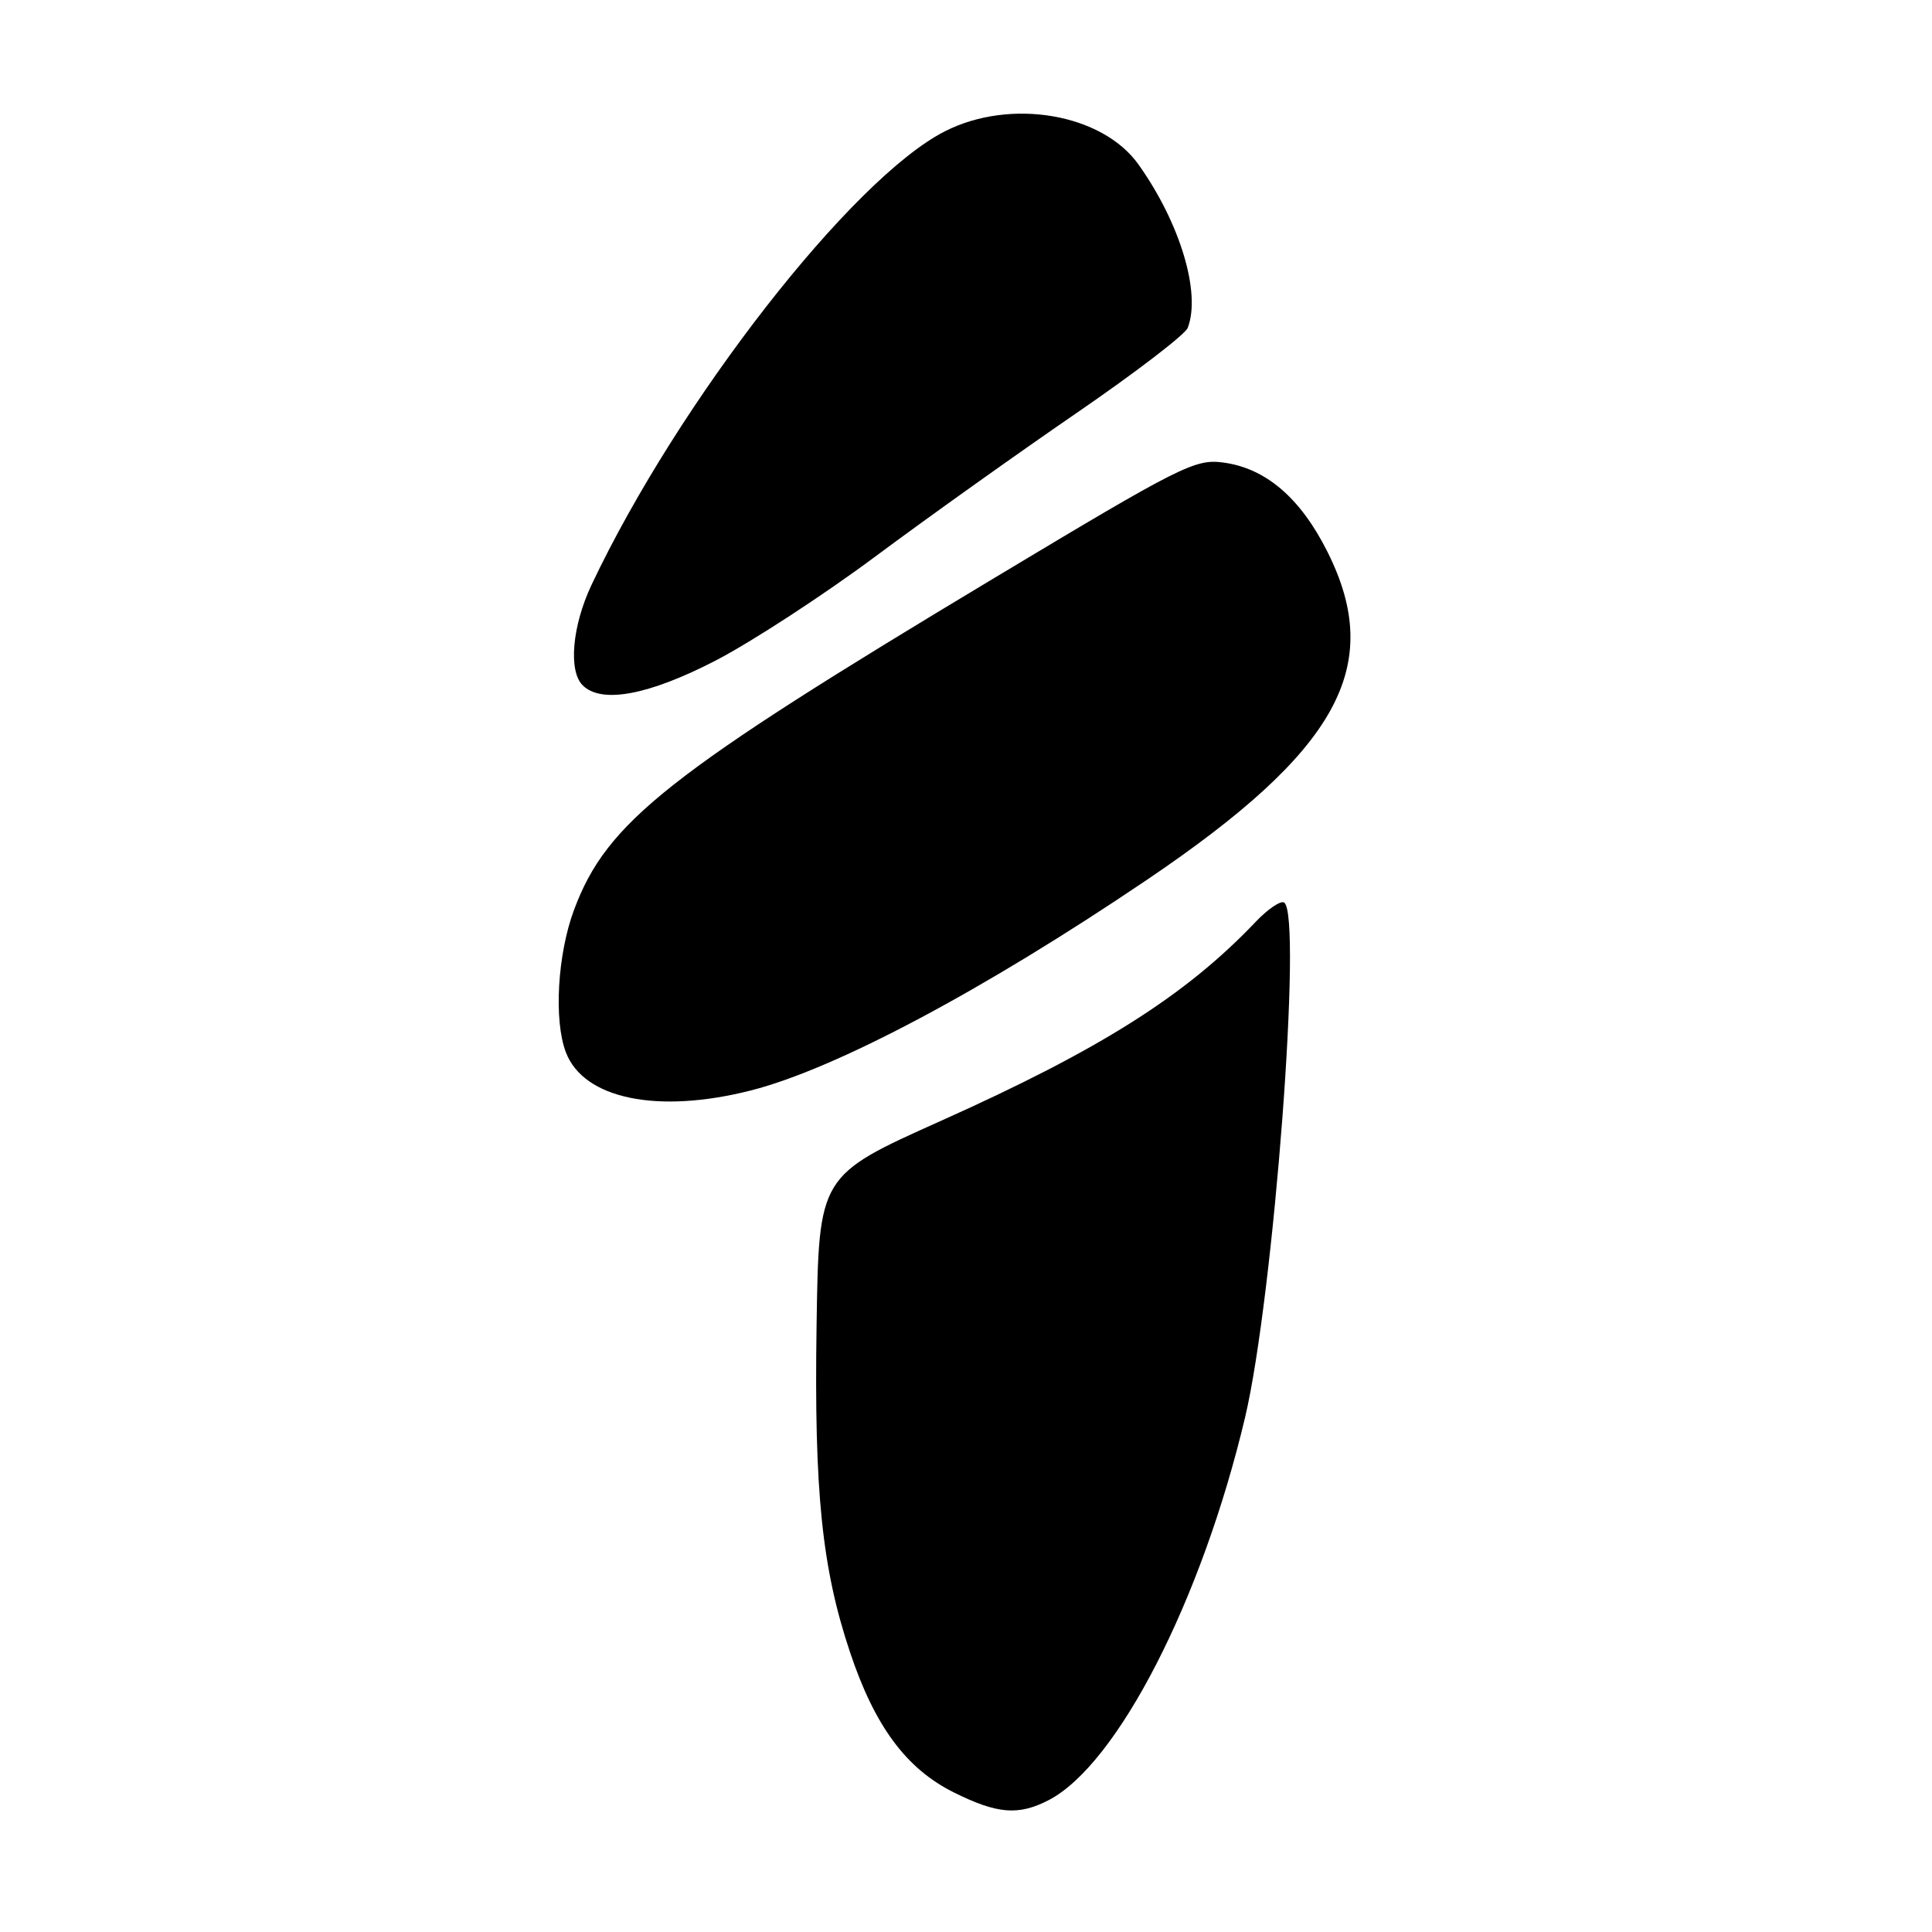 <?xml version="1.0" encoding="UTF-8" standalone="no"?>
<!DOCTYPE svg PUBLIC "-//W3C//DTD SVG 1.1//EN" "http://www.w3.org/Graphics/SVG/1.1/DTD/svg11.dtd" >
<svg xmlns="http://www.w3.org/2000/svg" xmlns:xlink="http://www.w3.org/1999/xlink" version="1.1" viewBox="0 0 256 256">
 <g >
 <path fill="currentColor"
d=" M 138.95 238.53 C 148.06 233.81 159.25 212.02 164.98 187.81 C 168.77 171.76 172.62 121.12 170.15 119.59 C 169.69 119.31 168.00 120.45 166.40 122.13 C 157.12 131.90 145.80 139.06 124.63 148.54 C 108.50 155.77 108.50 155.77 108.20 175.64 C 107.87 197.62 108.90 207.75 112.62 218.89 C 115.89 228.70 120.06 234.35 126.36 237.49 C 132.14 240.37 134.94 240.60 138.95 238.53 Z  M 99.54 144.48 C 110.77 141.61 130.33 131.21 151.93 116.61 C 177.34 99.44 183.49 88.30 175.91 73.15 C 172.34 66.00 167.73 62.04 162.10 61.29 C 158.36 60.78 156.50 61.72 131.81 76.55 C 88.36 102.63 80.43 108.89 76.07 120.54 C 73.87 126.44 73.36 135.18 74.98 139.43 C 77.33 145.62 87.15 147.64 99.54 144.48 Z  M 94.84 87.52 C 99.60 85.05 109.12 78.85 116.00 73.73 C 122.88 68.61 134.86 60.07 142.63 54.74 C 150.41 49.40 157.05 44.32 157.38 43.44 C 159.16 38.81 156.37 29.54 150.85 21.79 C 146.06 15.06 133.93 12.97 125.22 17.39 C 112.92 23.63 89.86 53.22 78.38 77.50 C 75.82 82.92 75.29 88.89 77.20 90.80 C 79.69 93.29 85.94 92.12 94.84 87.52 Z "/>
</g>
</svg>